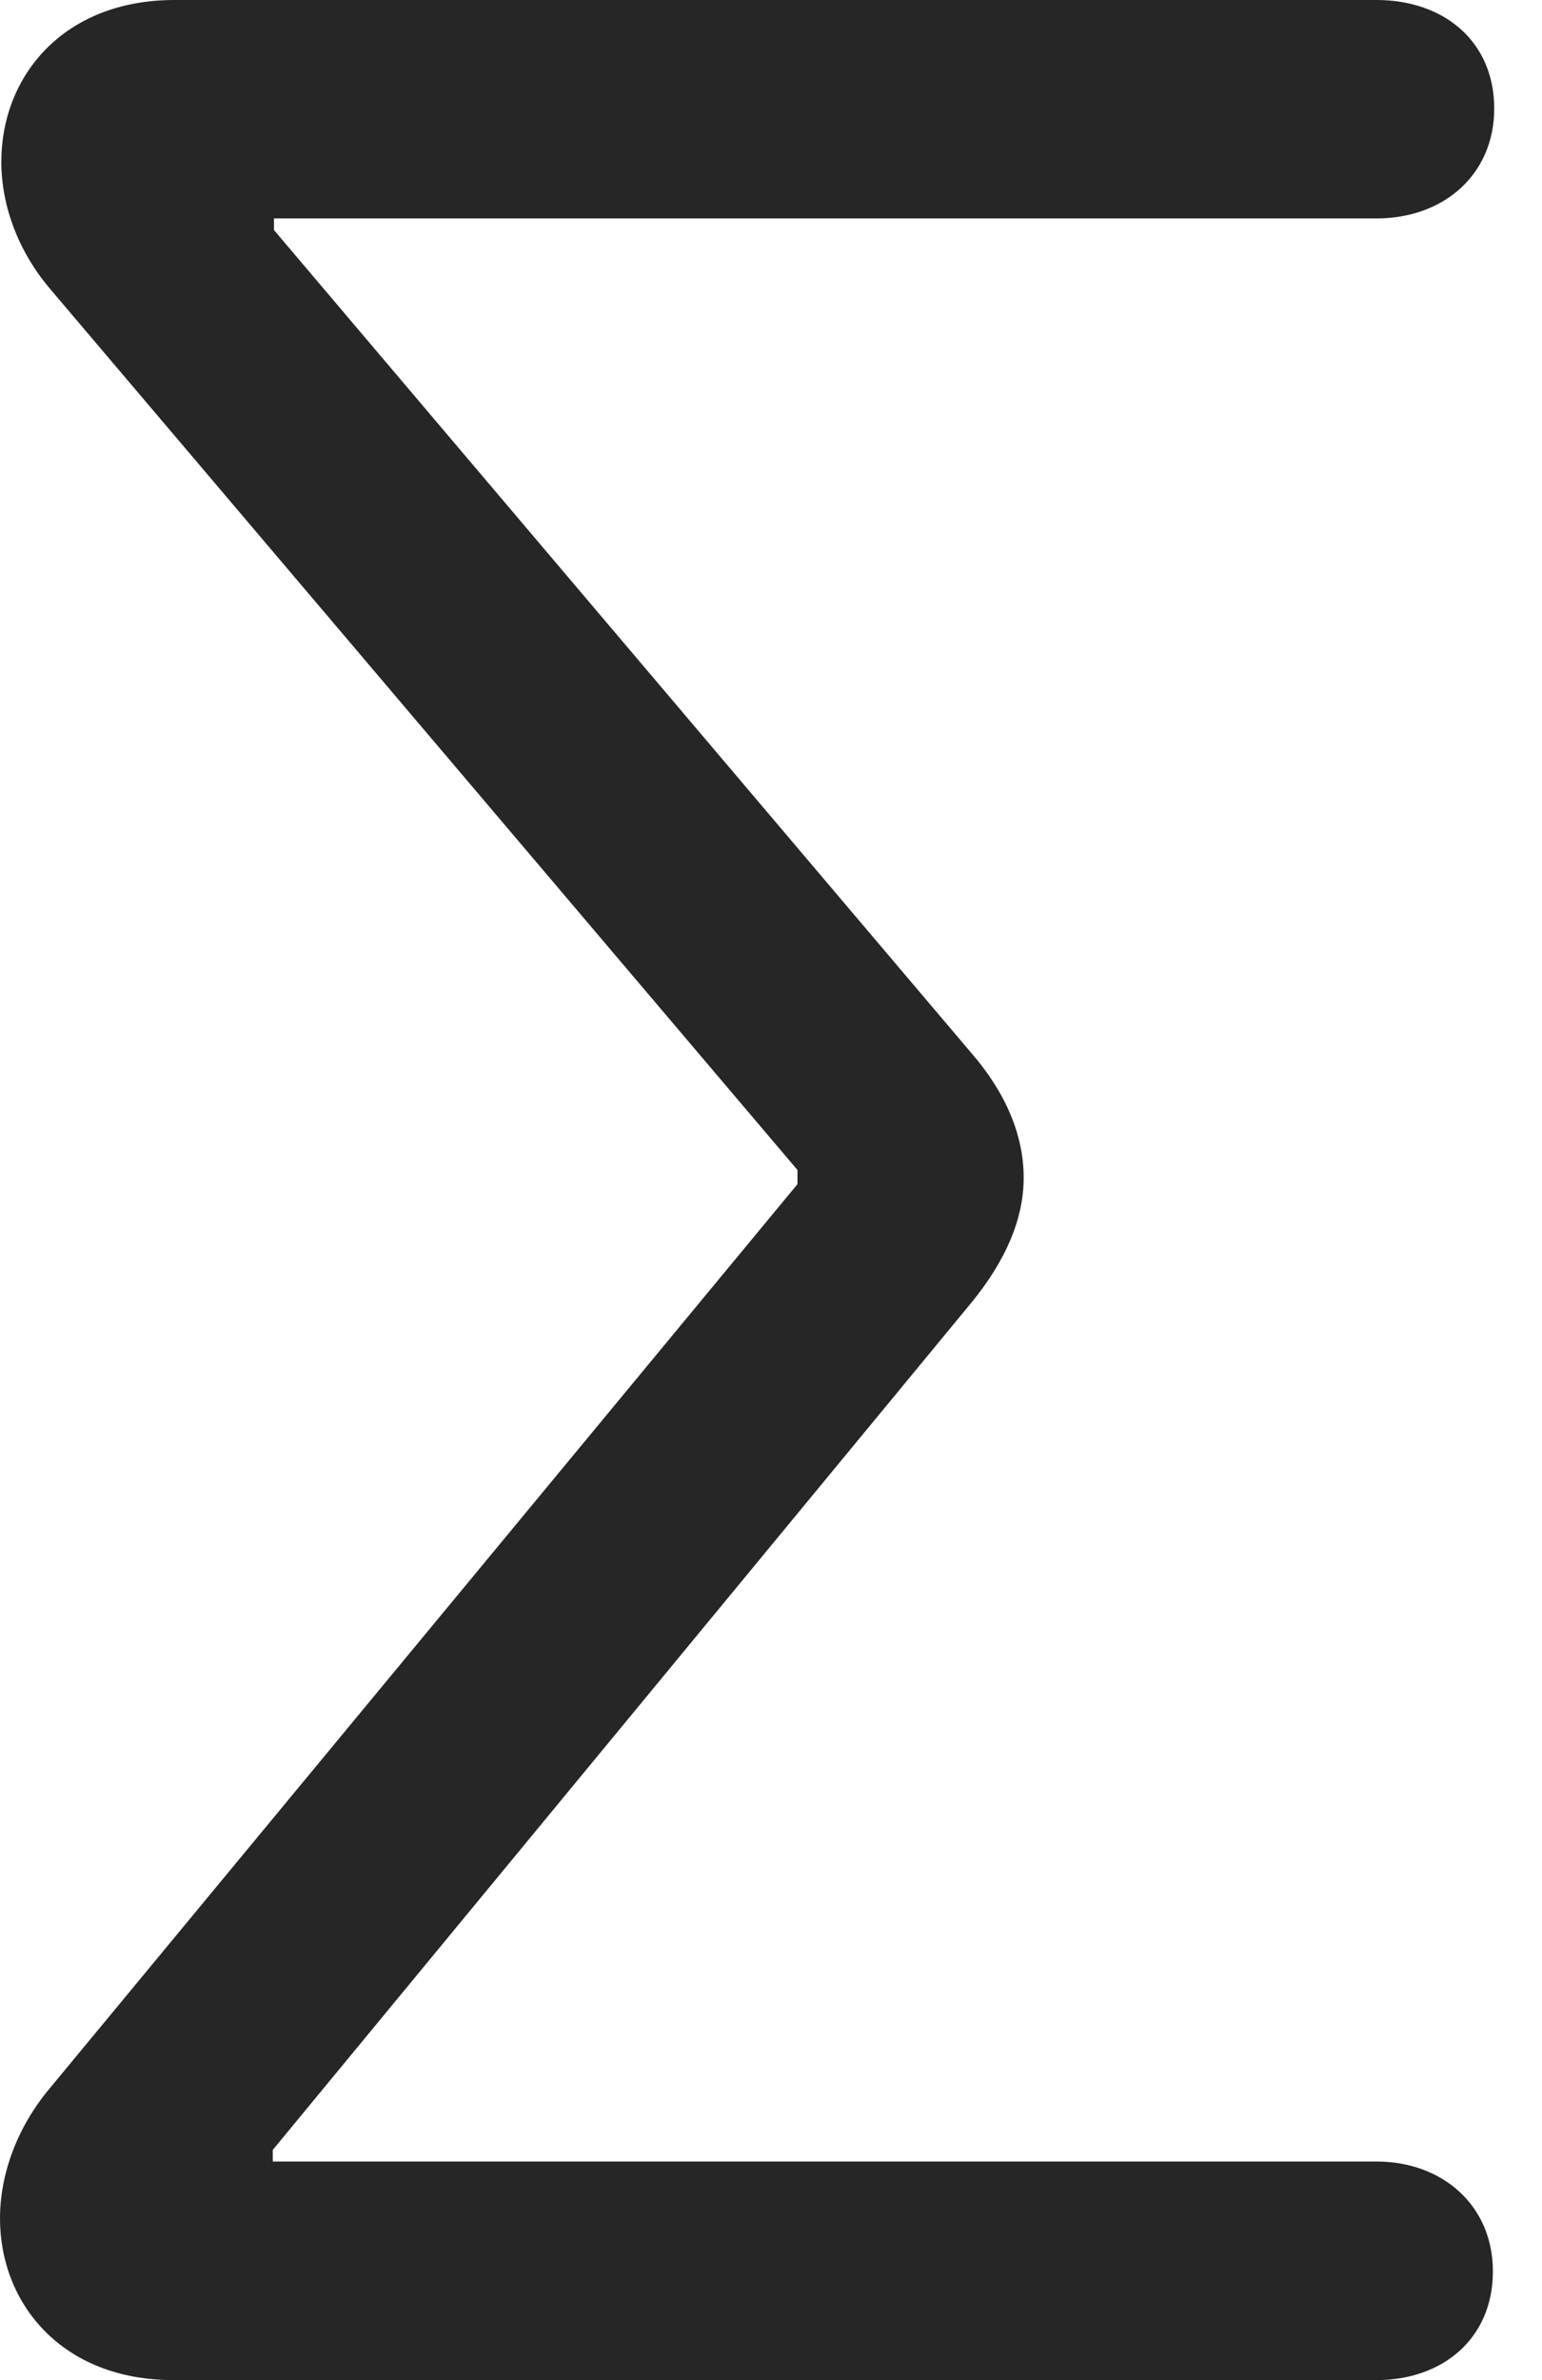 <?xml version="1.0" encoding="UTF-8"?>
<!--Generator: Apple Native CoreSVG 326-->
<!DOCTYPE svg
PUBLIC "-//W3C//DTD SVG 1.1//EN"
       "http://www.w3.org/Graphics/SVG/1.1/DTD/svg11.dtd">
<svg version="1.1" xmlns="http://www.w3.org/2000/svg" xmlns:xlink="http://www.w3.org/1999/xlink" viewBox="0 0 11.65 17.979">
 <g>
  <rect height="17.979" opacity="0" width="11.65" x="0" y="0"/>
  <path d="M1.309 17.979L10.4 17.979C10.898 17.979 11.279 17.666 11.279 17.158C11.279 16.66 10.898 16.328 10.4 16.328L2.061 16.328L2.061 16.24L7.344 9.834C7.598 9.521 7.734 9.209 7.734 8.896C7.734 8.574 7.598 8.252 7.334 7.949L2.07 1.738L2.07 1.65L10.4 1.65C10.908 1.65 11.289 1.318 11.289 0.82C11.289 0.312 10.908 0 10.4 0L1.318 0C0.479 0 0.01 0.576 0.01 1.221C0.01 1.553 0.137 1.904 0.391 2.197L6.025 8.838L6.025 8.945L0.371 15.781C0.127 16.074 0 16.426 0 16.758C0 17.402 0.469 17.979 1.309 17.979Z" fill="black" fill-opacity="0.85"/>
 </g>
</svg>
